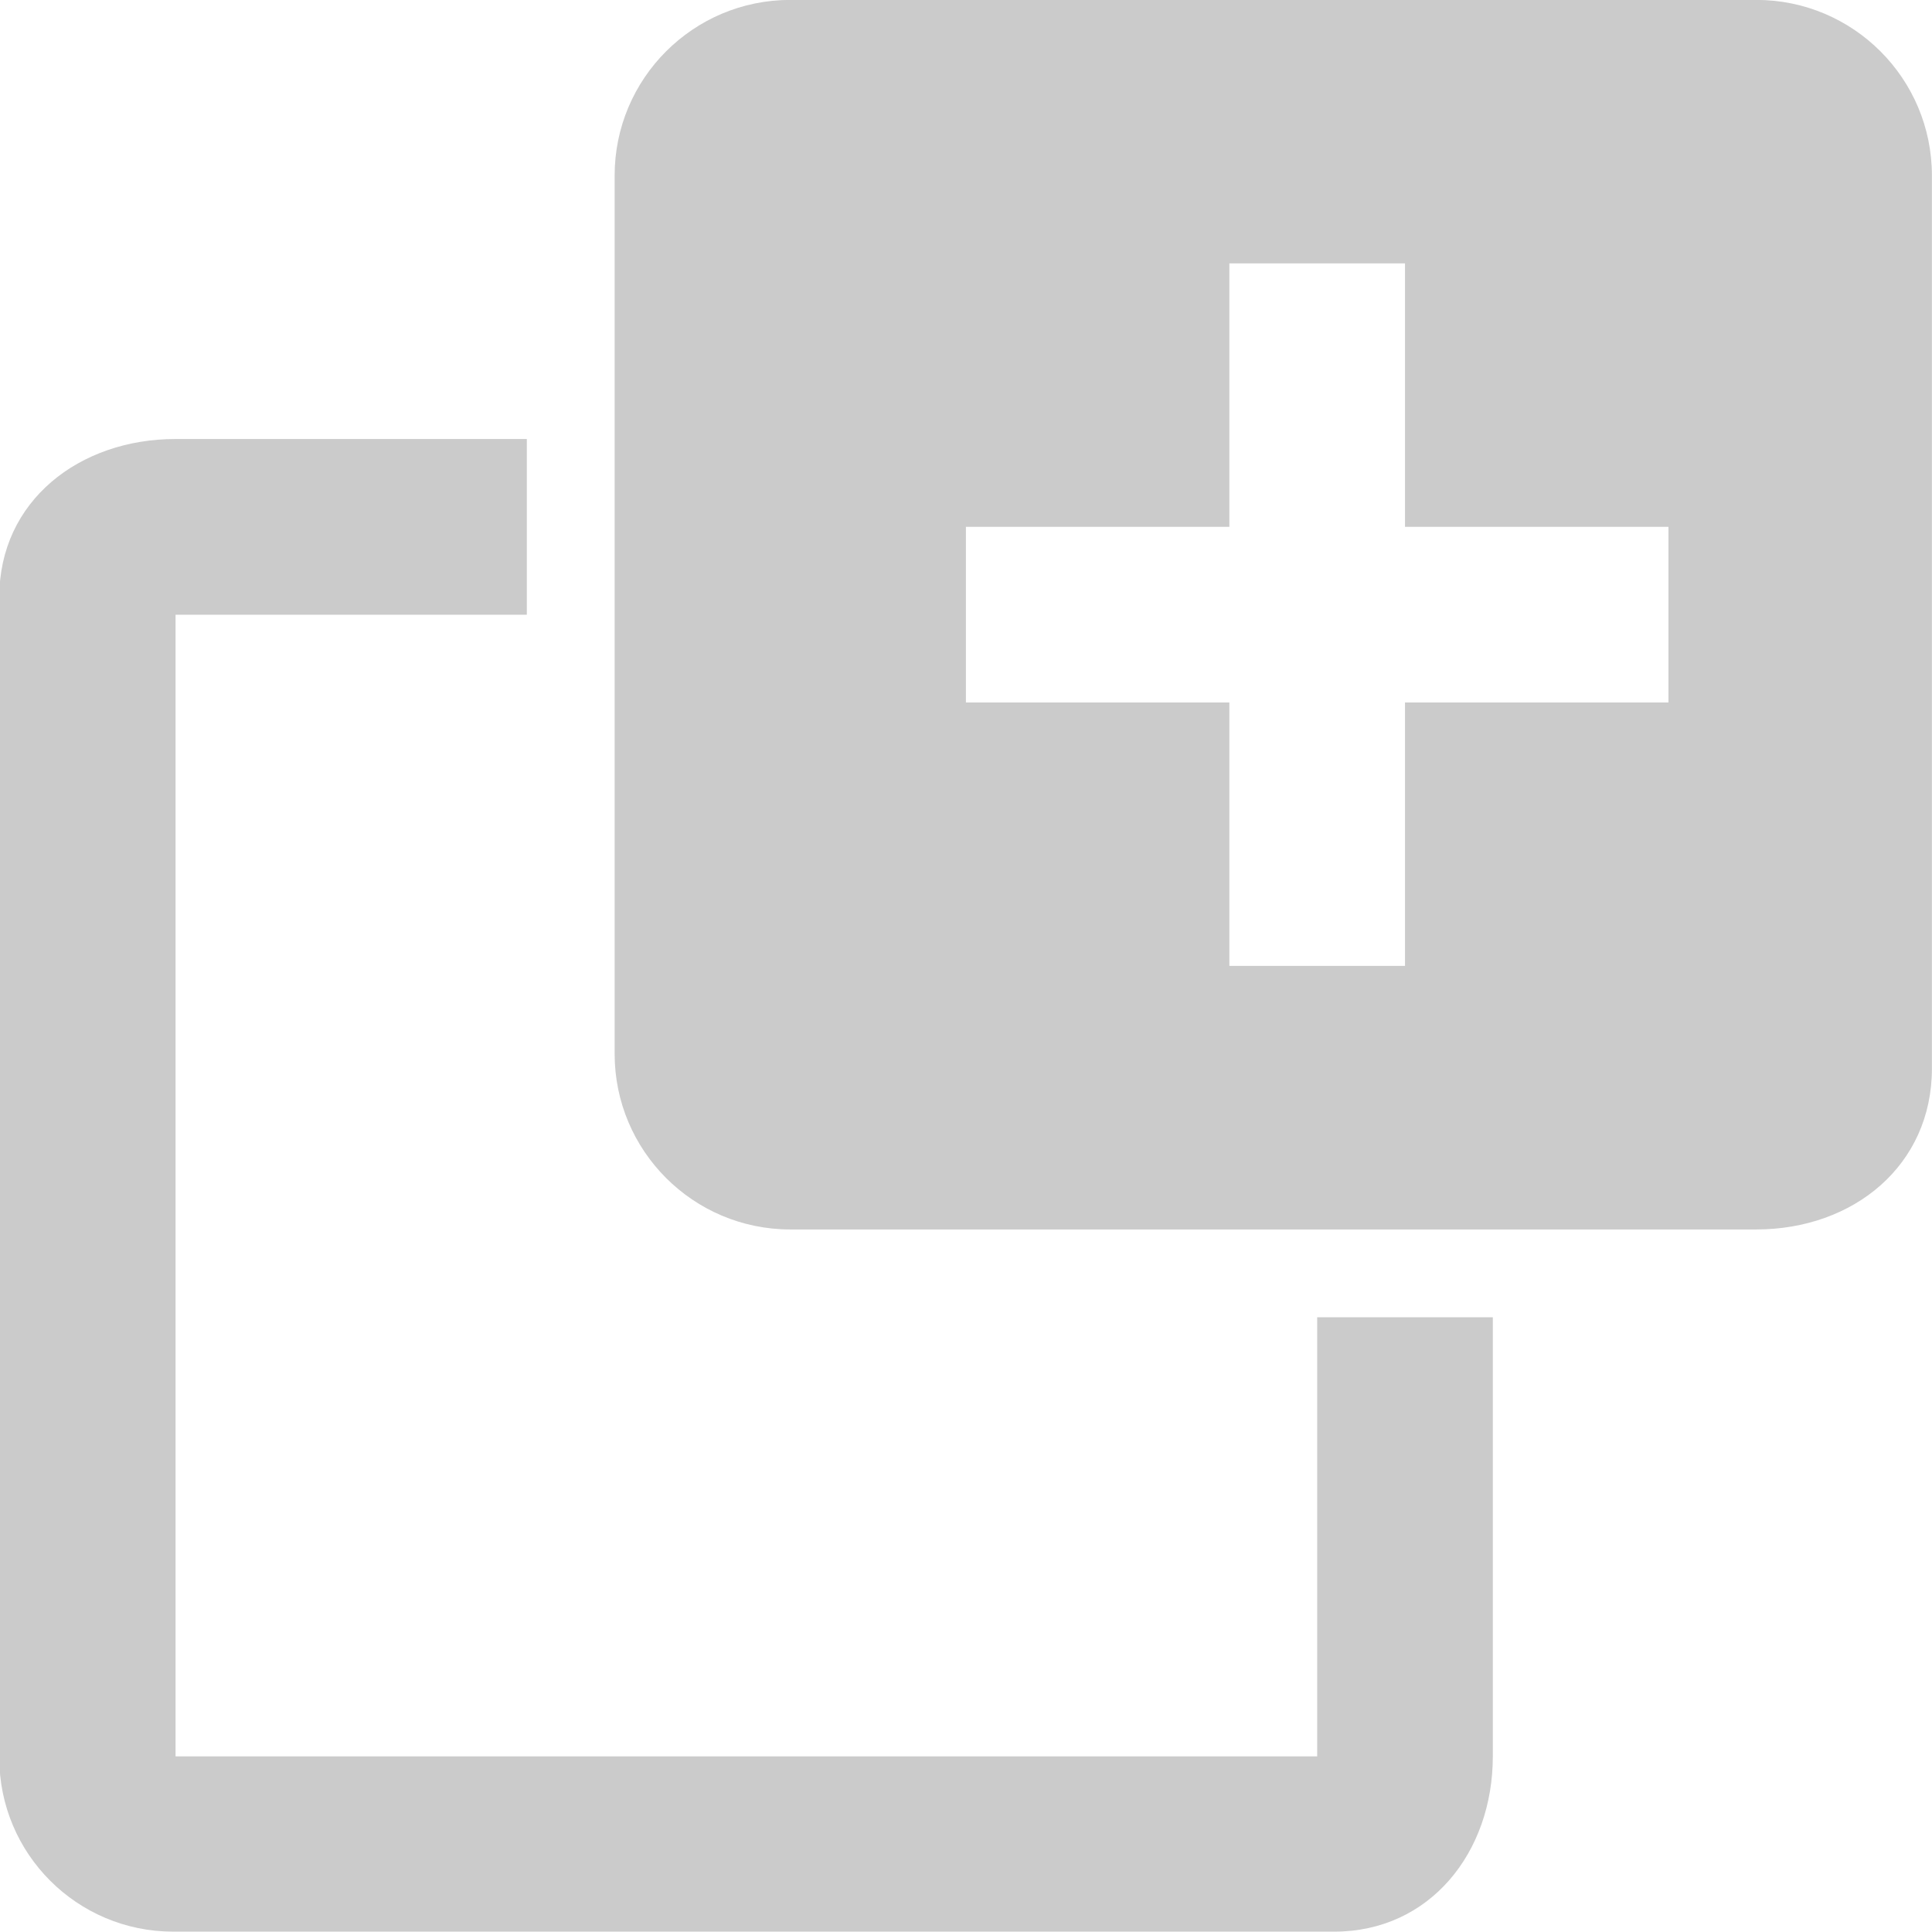 <svg 
 xmlns="http://www.w3.org/2000/svg"
 xmlns:xlink="http://www.w3.org/1999/xlink"
 width="22px" height="22px">
<path fill-rule="evenodd"  fill="rgb(203, 203, 203)"
 d="M19.999,14.000 L8.999,14.000 C7.894,14.000 6.999,13.104 6.999,12.000 L6.999,1.999 C6.999,0.895 7.894,-0.001 8.999,-0.001 L19.999,-0.001 C21.104,-0.001 21.999,0.895 21.999,1.999 L21.999,12.168 C21.999,13.272 21.104,14.000 19.999,14.000 ZM18.999,5.999 L15.999,5.999 L15.999,2.999 L13.999,2.999 L13.999,5.999 L10.999,5.999 L10.999,7.999 L13.999,7.999 L13.999,10.999 L15.999,10.999 L15.999,7.999 L18.999,7.999 L18.999,5.999 ZM1.999,20.000 L14.999,20.000 L14.999,15.000 L16.999,15.000 L16.999,20.000 C16.999,21.092 16.284,21.996 15.192,21.996 L1.973,21.996 C0.878,21.996 -0.008,21.110 -0.008,20.017 L-0.008,6.797 C-0.008,5.704 0.904,4.999 1.999,4.999 L5.999,4.999 L5.999,7.000 L1.999,7.000 L1.999,20.000 Z"/>
</svg>
